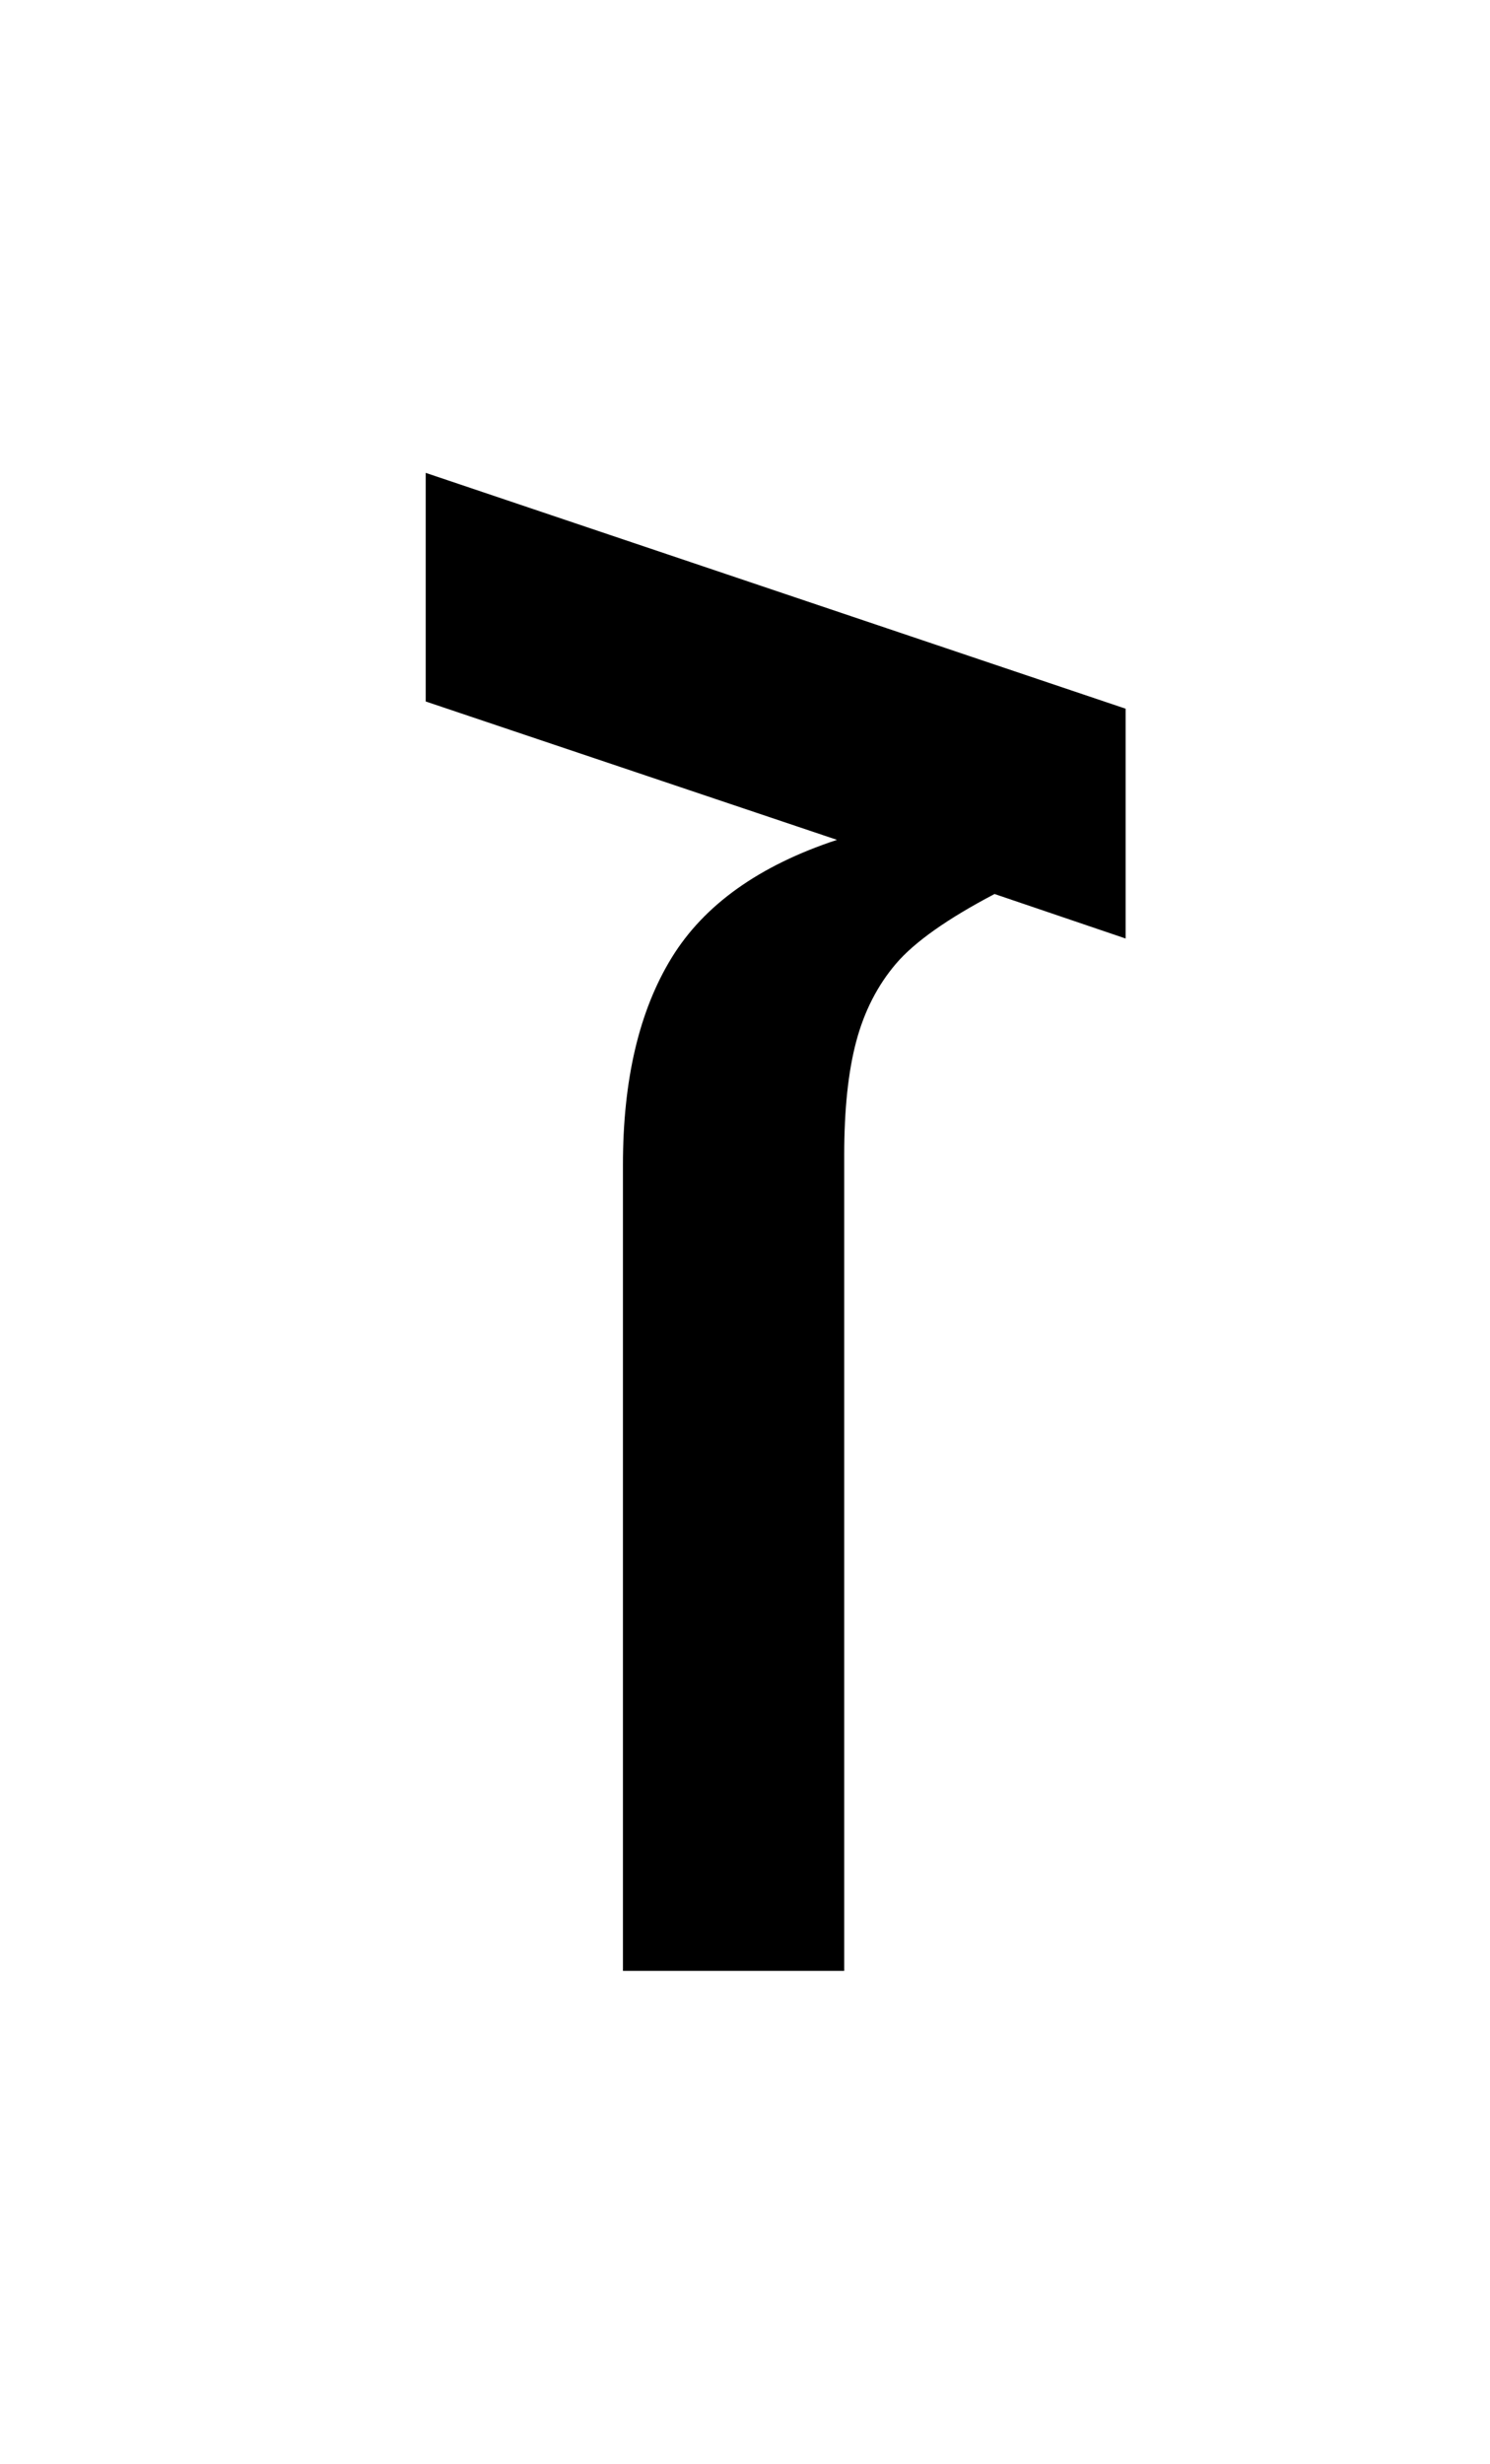 <?xml version="1.0" standalone="no"?>
<!DOCTYPE svg PUBLIC "-//W3C//DTD SVG 1.1//EN" "http://www.w3.org/Graphics/SVG/1.1/DTD/svg11.dtd" >
<svg xmlns="http://www.w3.org/2000/svg" xmlns:xlink="http://www.w3.org/1999/xlink" version="1.1" viewBox="-10 0 1239 2048">
   <path fill="currentColor"
d="M926 589v191l-109 -37q-59 31 -82 58t-33 64.5t-10 94.5v678h-184v-670q0 -106 40.5 -172t137.5 -98l-342 -115v-190z" />
</svg>
